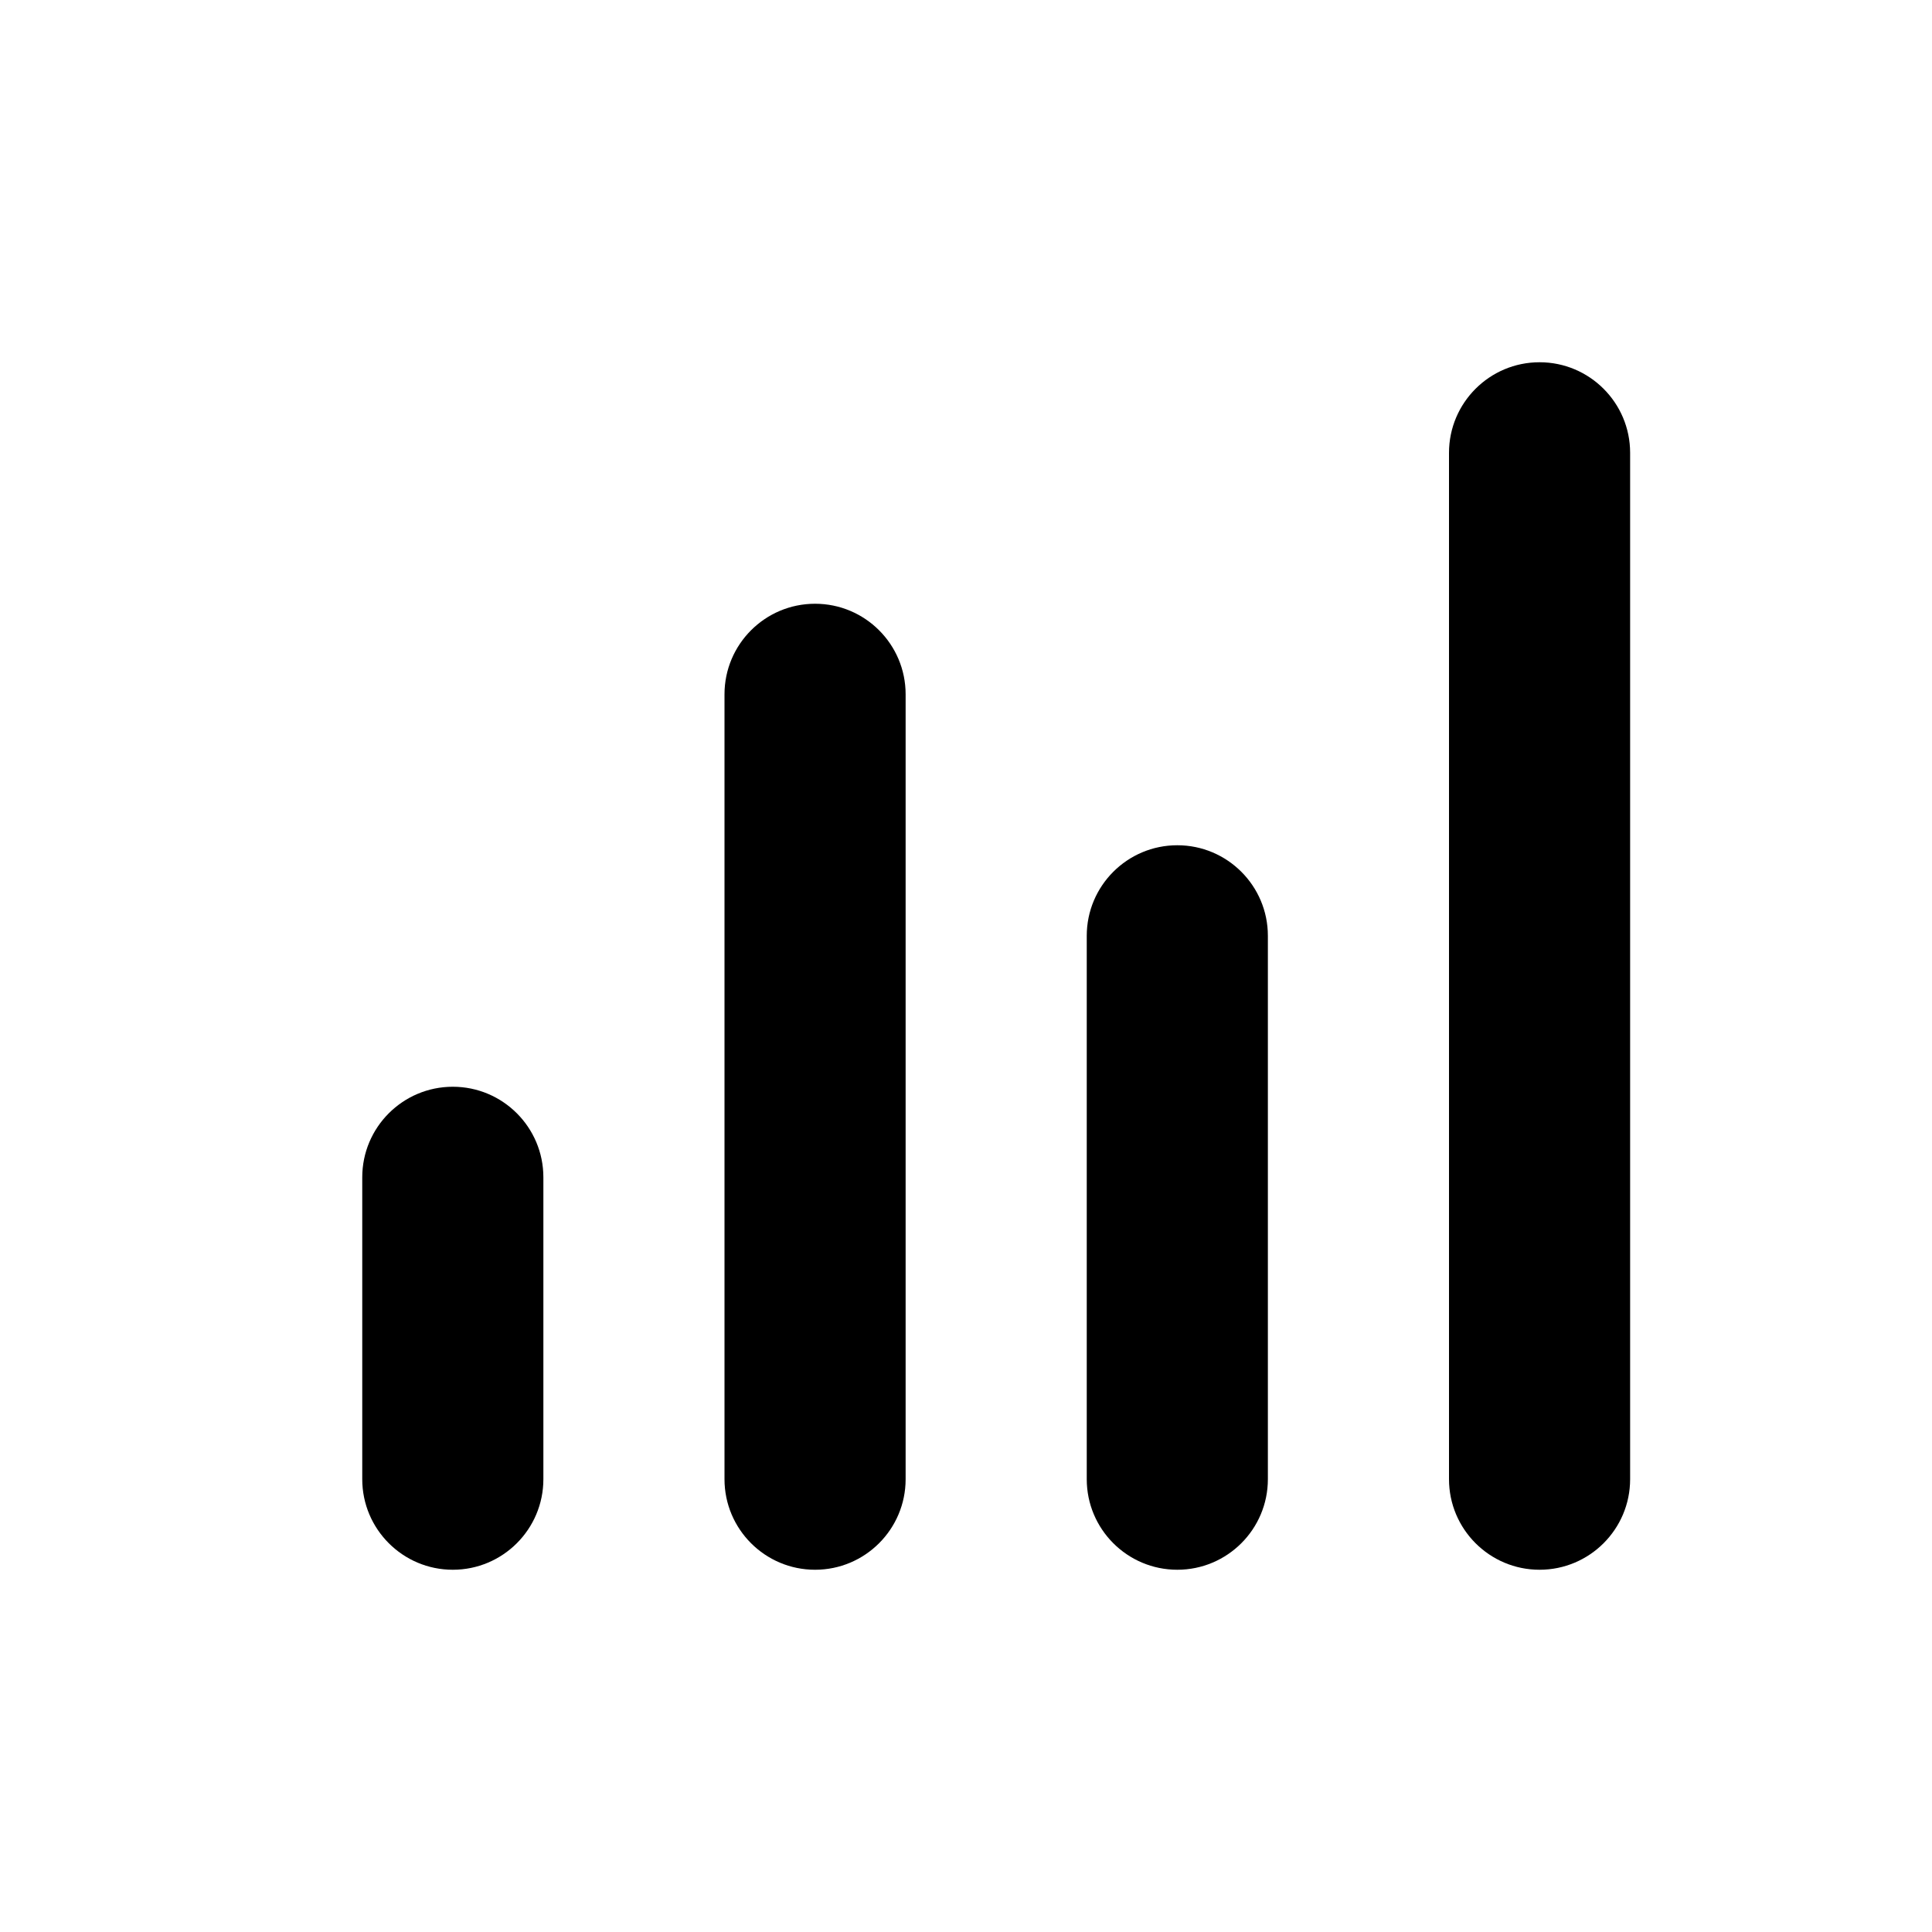 <svg xmlns="http://www.w3.org/2000/svg" viewBox="0 0 16 16">
    <path d="M12.75,13h0c-.414,0-.75-.336-.75-.75V3.75c0-.414,.336-.75,.75-.75h0c.414,0,.75,.336,.75,.75V12.25c0,.414-.336,.75-.75,.75Zm-2.25-.75V7.75c0-.414-.336-.75-.75-.75h0c-.414,0-.75,.336-.75,.75v4.5c0,.414,.336,.75,.75,.75h0c.414,0,.75-.336,.75-.75Zm-3,0V5.75c0-.414-.336-.75-.75-.75h0c-.414,0-.75,.336-.75,.75v6.5c0,.414,.336,.75,.75,.75h0c.414,0,.75-.336,.75-.75Zm-3,0v-2.5c0-.414-.336-.75-.75-.75h0c-.414,0-.75,.336-.75,.75v2.5c0,.414,.336,.75,.75,.75h0c.414,0,.75-.336,.75-.75Z" />
</svg>